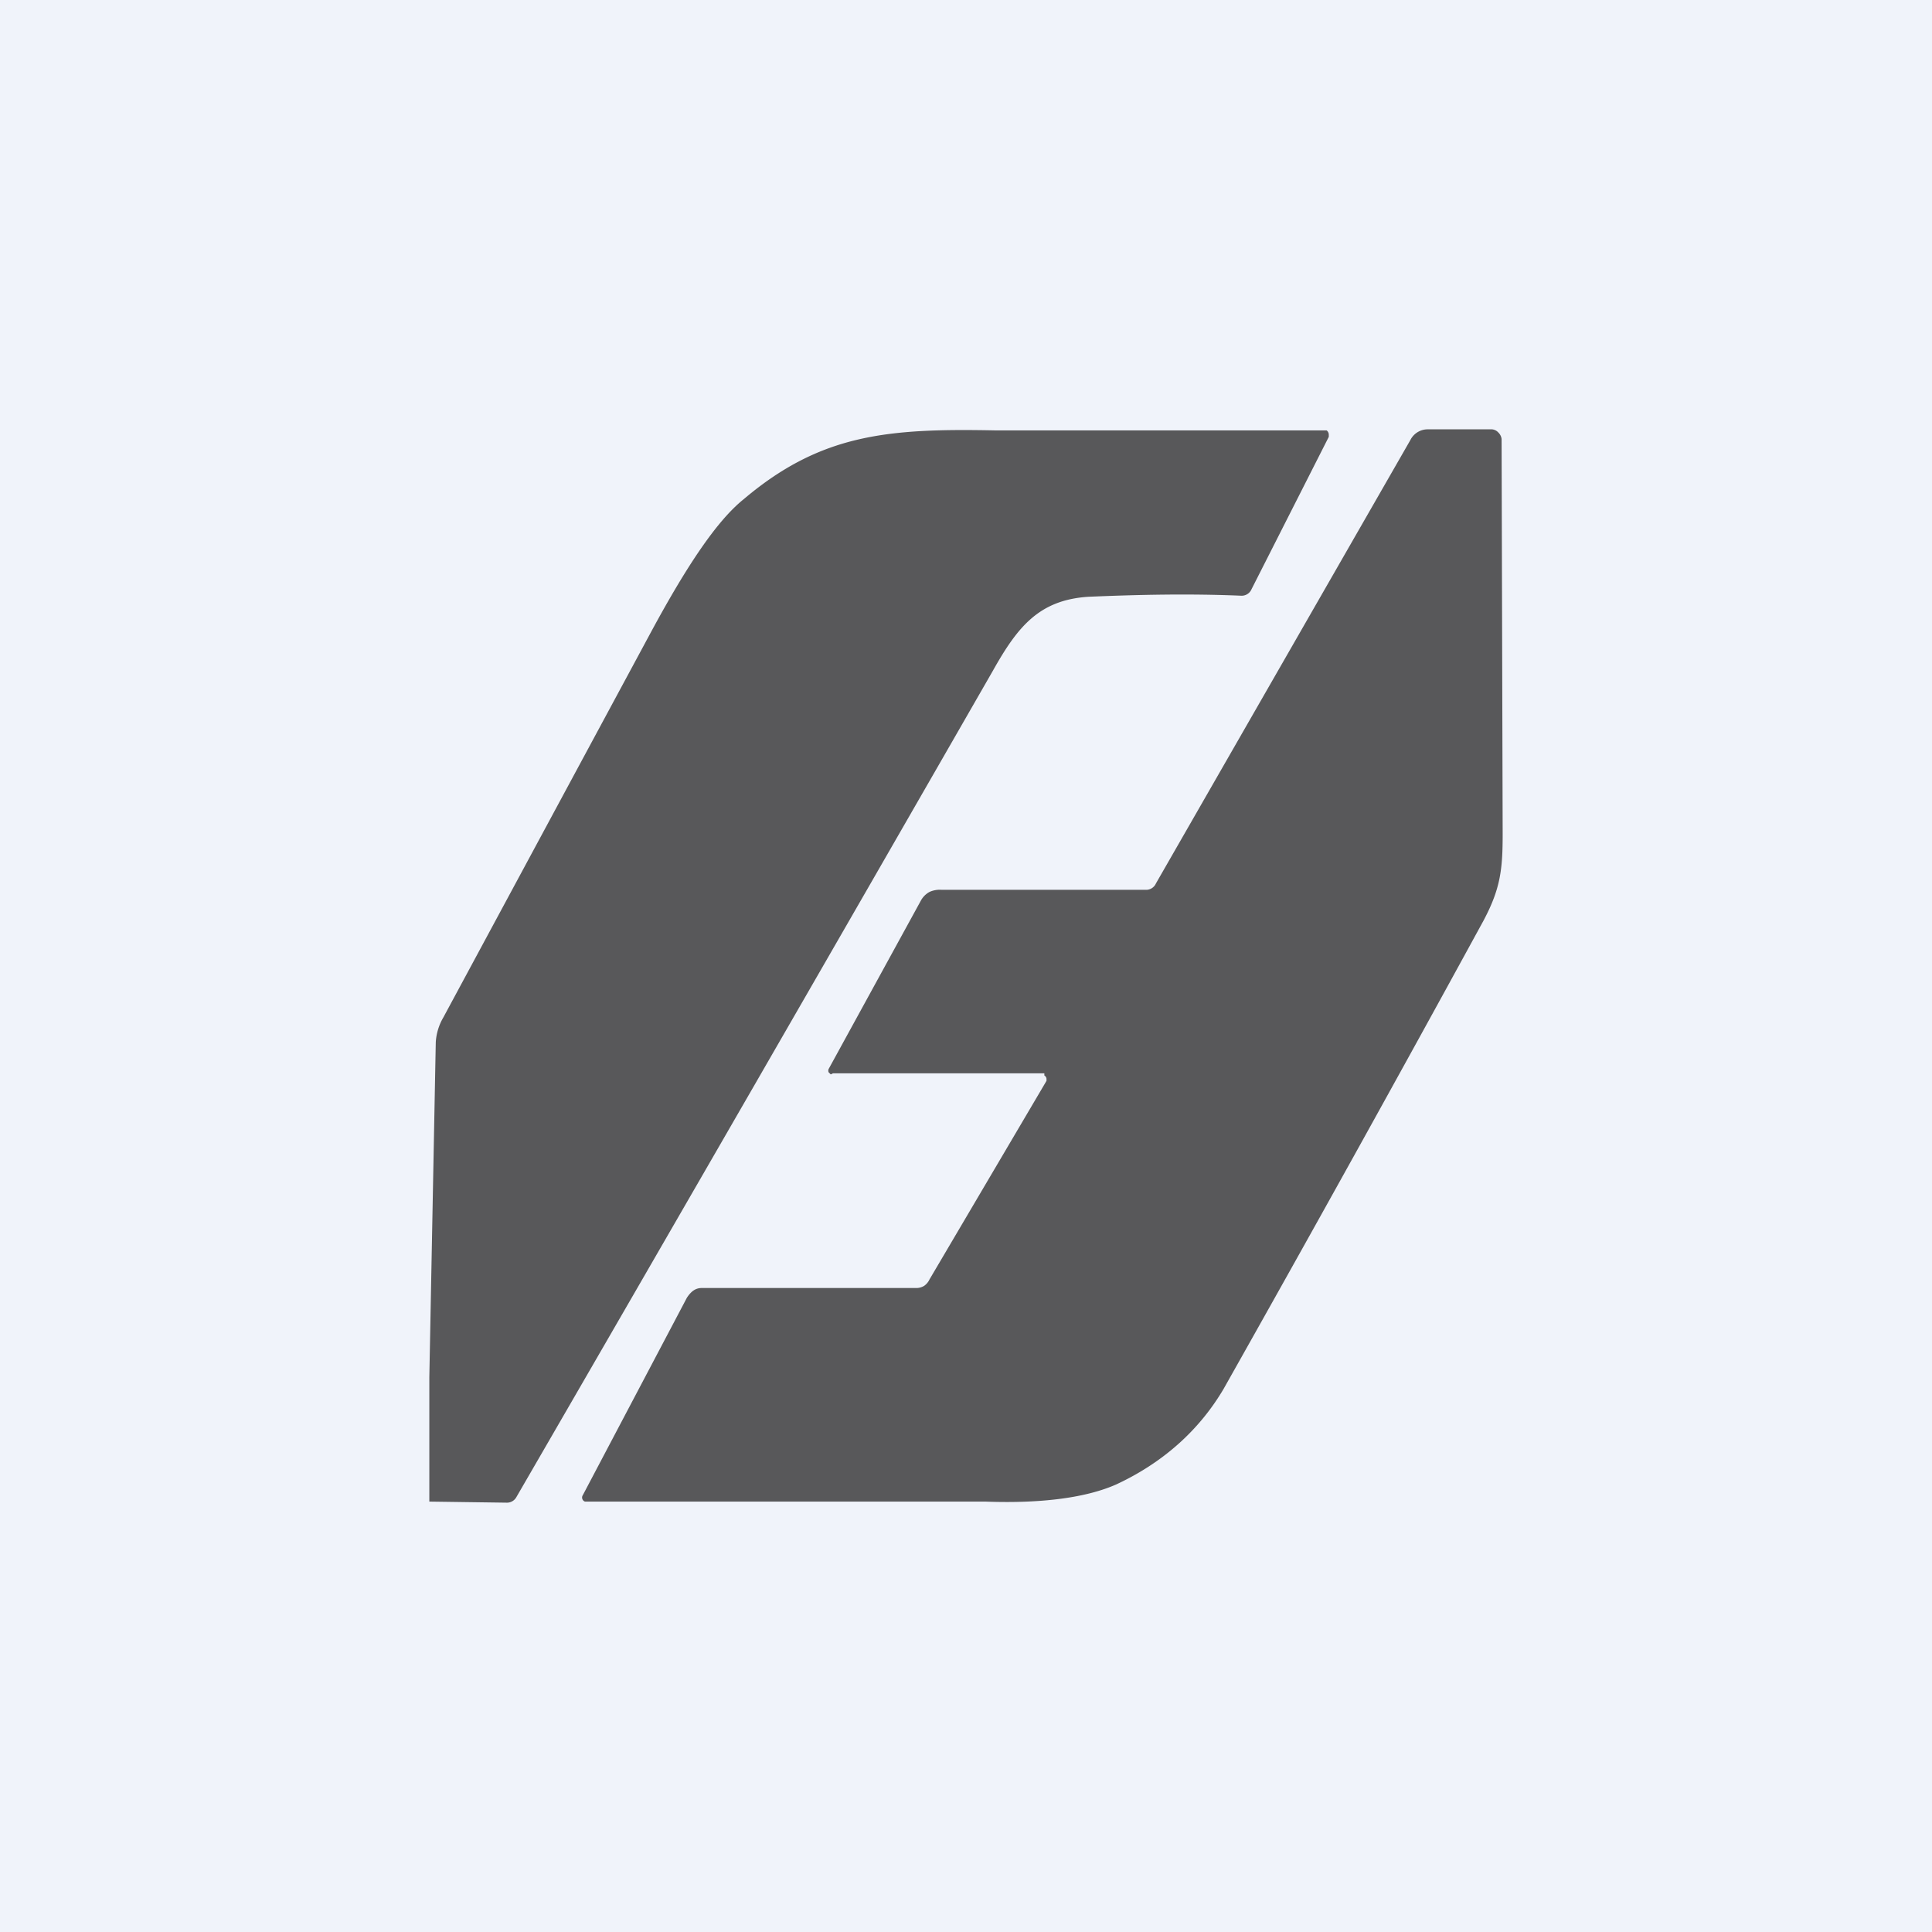 <!-- by TradingView --><svg width="18" height="18" viewBox="0 0 18 18" xmlns="http://www.w3.org/2000/svg"><path fill="#F0F3FA" d="M0 0h18v18H0z"/><path d="M7.75 10h1.98v.02a.04.04 0 0 1 .02.03v.02l-1.09 1.85a.15.15 0 0 1-.05.06.14.14 0 0 1-.08.02H6.54c-.06 0-.1.03-.14.09l-.97 1.84a.04.04 0 0 0 .02.06h3.73c.54.02.95-.04 1.22-.16.43-.2.77-.5 1-.89a371 371 0 0 0 2.42-4.36c.16-.3.18-.48.18-.81l-.01-3.68a.1.1 0 0 0-.03-.06.09.09 0 0 0-.06-.03h-.6a.18.18 0 0 0-.16.1l-2.37 4.13a.1.1 0 0 1-.1.06H8.77a.23.23 0 0 0-.11.02.2.2 0 0 0-.08.08l-.86 1.57a.04.04 0 0 0 0 .03l.02.02.02-.01ZM4 12.83v1.16l.72.01a.1.1 0 0 0 .09-.05 2490 2490 0 0 0 4.44-7.7c.23-.41.43-.66.89-.69.47-.02.94-.03 1.42-.01a.1.1 0 0 0 .1-.06l.72-1.42v-.02a.05.05 0 0 0-.02-.04H9.28c-1-.02-1.63.03-2.35.64-.25.2-.53.62-.86 1.23l-1.94 3.6a.52.52 0 0 0-.07.23L4 12.83Z" fill="#58585A"/></svg>
